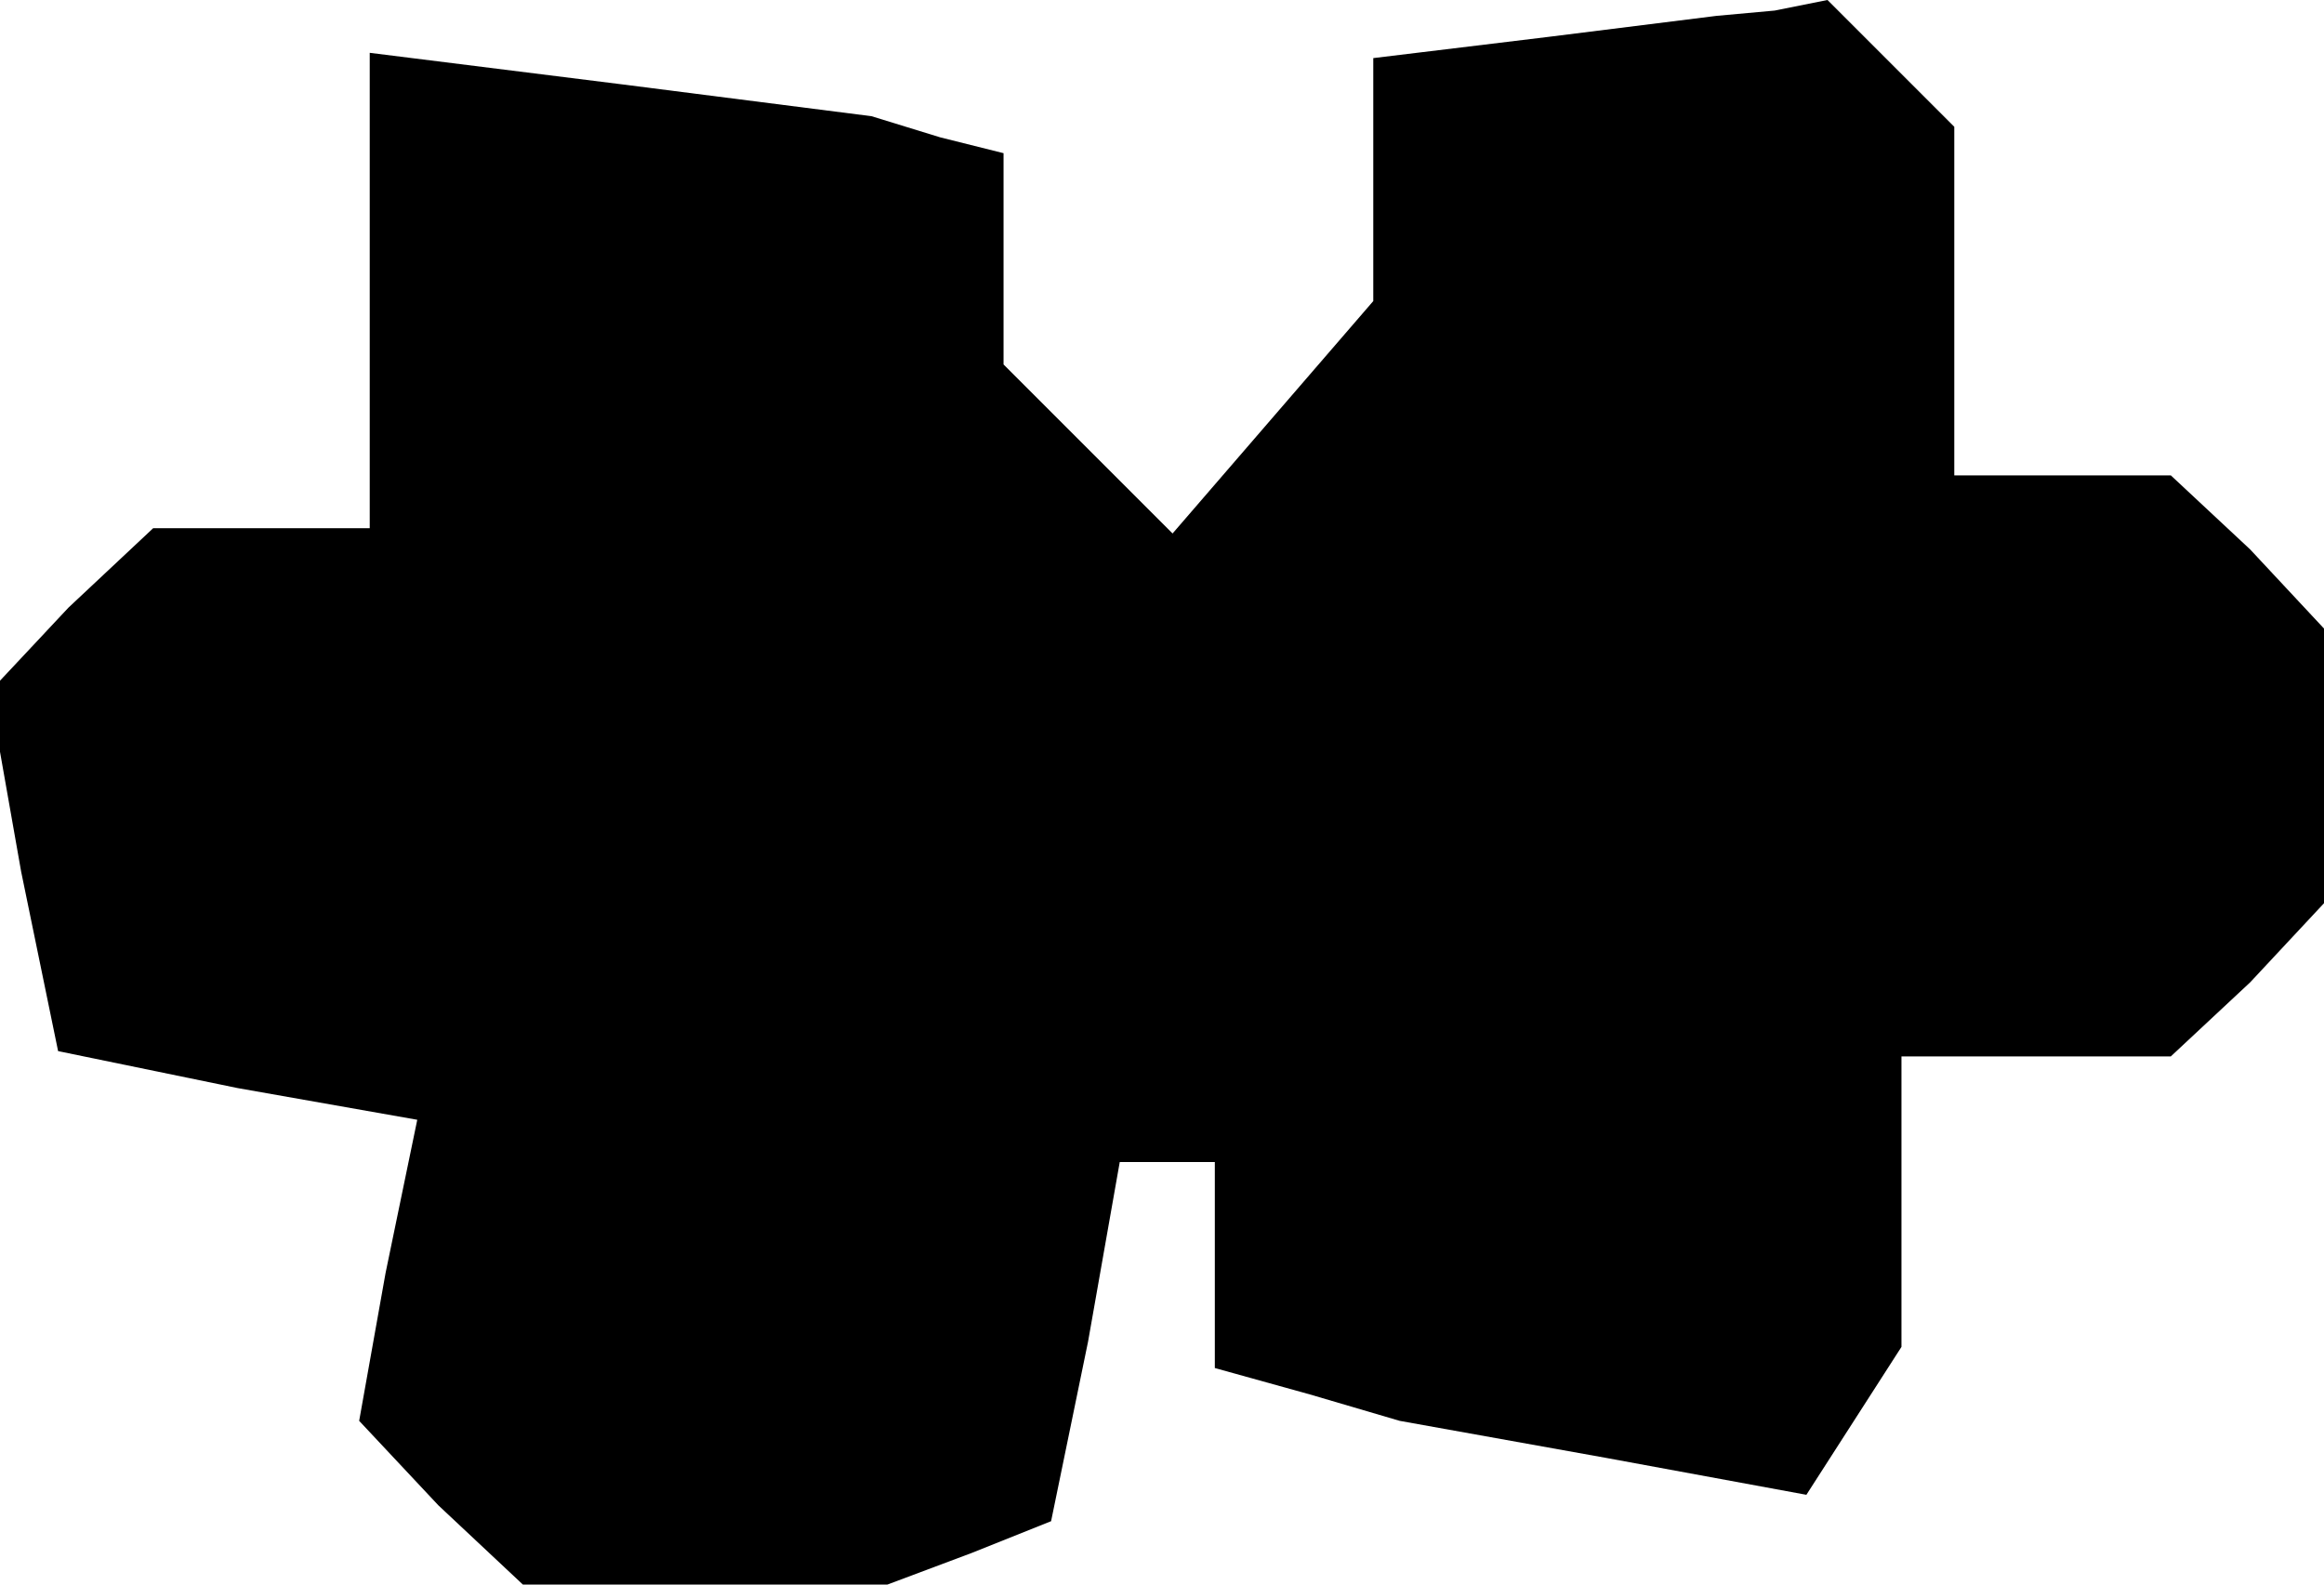 <?xml version="1.0" standalone="no"?>
<!DOCTYPE svg PUBLIC "-//W3C//DTD SVG 20010904//EN"
 "http://www.w3.org/TR/2001/REC-SVG-20010904/DTD/svg10.dtd">
<svg version="1.0" xmlns="http://www.w3.org/2000/svg"
 width="44pt" height="30pt" viewBox="0 0 44 30"
 preserveAspectRatio="xMidYMid meet">
<g transform="translate(0,30) scale(0.1,-0.1)"
fill="#000000" stroke="none">
<path d="M293 293 l-33 -4 0 -23 0 -23 -19 -22 -19 -22 -16 16 -16 16 0 20 0
20 -12 3 -13 4 -47 6 -48 6 0 -45 0 -45 -21 0 -20 0 -16 -15 -15 -16 6 -34 7
-34 34 -7 34 -6 -6 -29 -5 -28 15 -16 16 -15 34 0 35 0 16 6 15 6 7 34 6 34 9
0 9 0 0 -19 0 -20 18 -5 17 -5 39 -7 38 -7 9 14 9 14 0 28 0 27 26 0 25 0 15
14 14 15 0 26 0 26 -14 15 -15 14 -20 0 -21 0 0 33 0 33 -12 12 -12 12 -10 -2
-11 -1 -32 -4z"/>
</g>
</svg>
